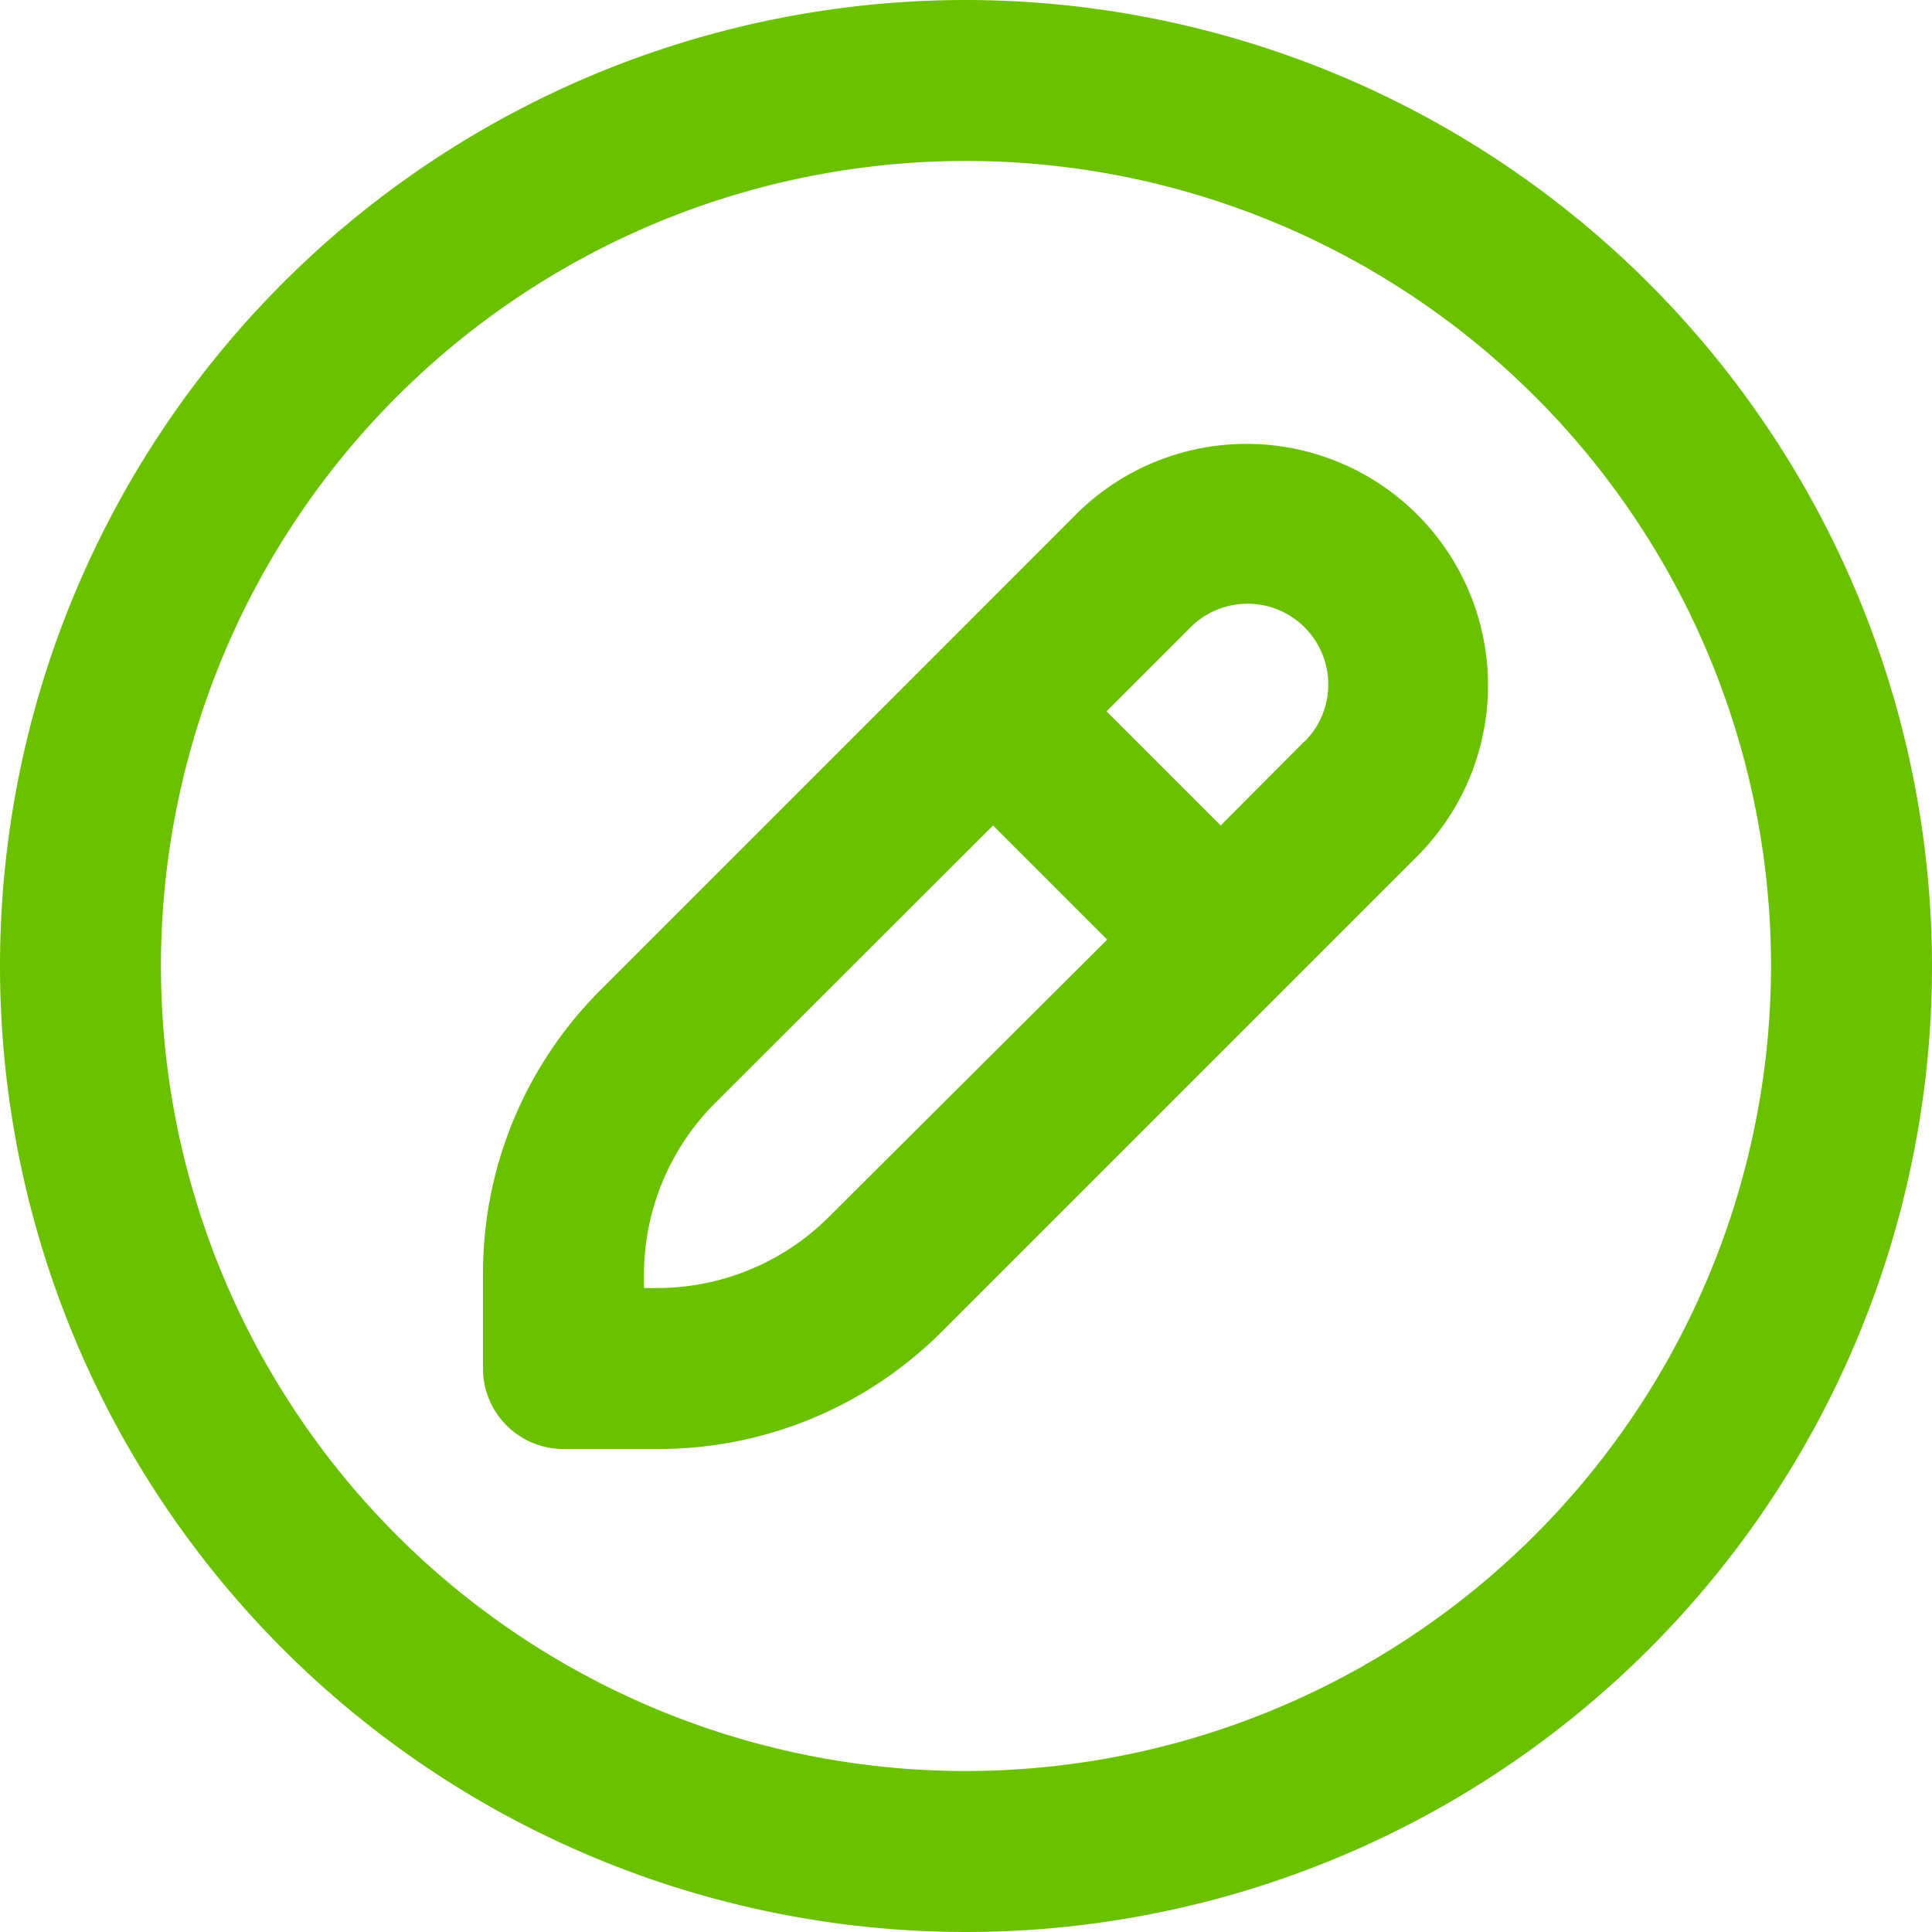 <svg xmlns="http://www.w3.org/2000/svg" width="22" height="22" viewBox="0 0 22 22">
  <path id="pen-circle" d="M11,0A11,11,0,1,0,22,11,11.012,11.012,0,0,0,11,0Zm0,20.167A9.167,9.167,0,1,1,20.167,11,9.177,9.177,0,0,1,11,20.167ZM12.264,5.847,6.843,11.269A4.554,4.554,0,0,0,5.5,14.509v1.074a.916.916,0,0,0,.917.917H7.491a4.554,4.554,0,0,0,3.24-1.343l5.421-5.421a2.75,2.75,0,0,0-3.889-3.889ZM9.435,13.861a2.769,2.769,0,0,1-1.944.806H7.333v-.158a2.769,2.769,0,0,1,.806-1.944L11.308,9.4l1.3,1.3ZM14.856,8.44,13.9,9.4,12.6,8.1l.956-.956a.917.917,0,0,1,1.3,1.3Z" fill="#6bc100"/>
</svg>
